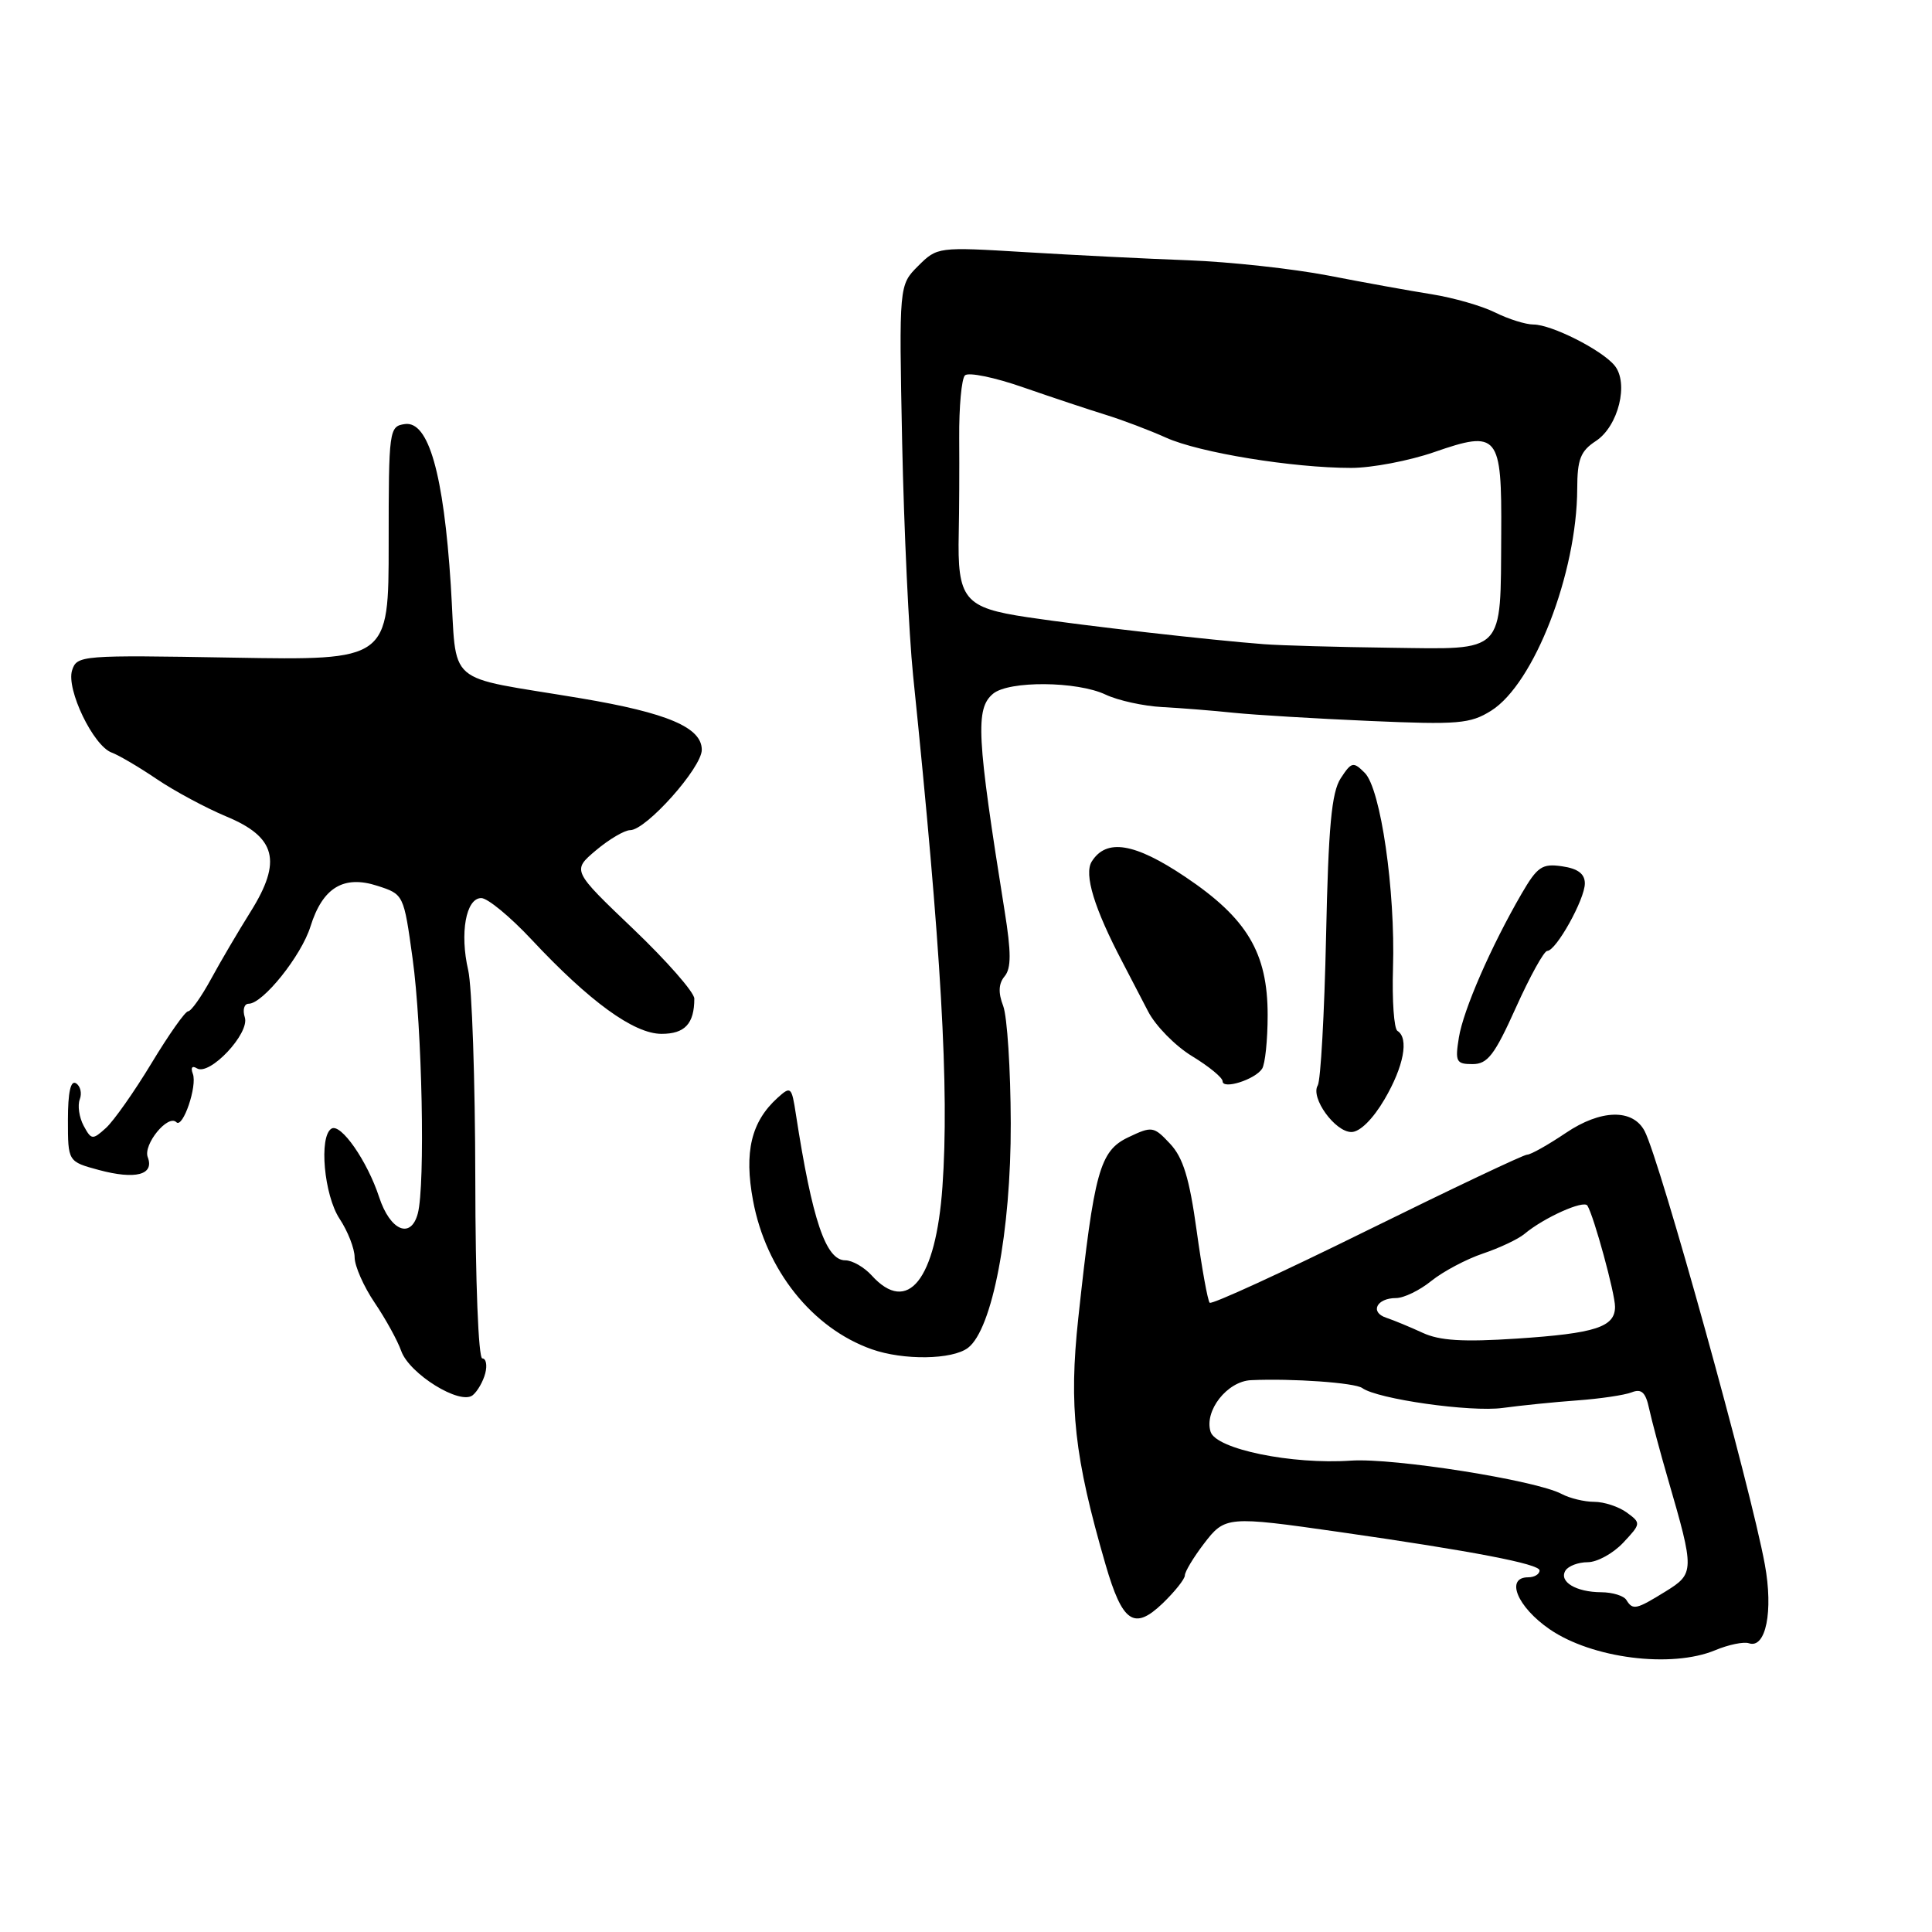 <?xml version="1.0" encoding="UTF-8" standalone="no"?>
<!DOCTYPE svg PUBLIC "-//W3C//DTD SVG 1.1//EN" "http://www.w3.org/Graphics/SVG/1.1/DTD/svg11.dtd" >
<svg xmlns="http://www.w3.org/2000/svg" xmlns:xlink="http://www.w3.org/1999/xlink" version="1.1" viewBox="0 0 256 256">
 <g >
 <path fill="currentColor"
d=" M 227.28 218.66 C 229.05 217.92 231.06 217.51 231.74 217.74 C 233.98 218.50 234.99 213.51 233.85 207.30 C 232.00 197.15 219.94 153.69 217.92 149.87 C 216.35 146.89 212.11 146.99 207.48 150.12 C 205.13 151.70 202.83 153.00 202.35 153.00 C 201.88 153.00 192.34 157.53 181.14 163.05 C 169.94 168.58 160.56 172.89 160.29 172.62 C 160.03 172.36 159.25 168.05 158.56 163.05 C 157.60 156.11 156.77 153.39 155.04 151.55 C 152.87 149.23 152.65 149.20 149.50 150.70 C 145.72 152.50 144.98 155.20 142.88 174.64 C 141.61 186.38 142.35 193.06 146.49 207.31 C 148.73 215.01 150.27 216.07 154.04 212.47 C 155.67 210.90 157.00 209.23 157.00 208.75 C 157.00 208.26 158.13 206.38 159.51 204.57 C 162.32 200.89 162.59 200.87 177.50 203.00 C 195.14 205.53 204.00 207.23 204.00 208.09 C 204.00 208.59 203.32 209.00 202.50 209.00 C 199.42 209.00 201.04 212.93 205.33 215.88 C 210.95 219.75 221.47 221.08 227.28 218.66 Z  M 64.30 181.97 C 64.58 180.89 64.40 180.00 63.91 180.00 C 63.39 180.00 62.99 169.76 62.98 156.25 C 62.96 143.19 62.54 130.73 62.04 128.56 C 60.90 123.65 61.74 119.00 63.77 119.00 C 64.61 119.00 67.59 121.46 70.40 124.46 C 78.10 132.70 83.98 136.98 87.64 136.99 C 90.74 137.00 92.00 135.65 92.00 132.32 C 92.00 131.49 88.35 127.33 83.90 123.08 C 75.80 115.35 75.80 115.35 78.97 112.67 C 80.72 111.20 82.76 110.00 83.50 110.00 C 85.61 110.00 92.98 101.74 92.99 99.36 C 93.00 96.40 88.46 94.46 76.98 92.53 C 58.55 89.44 60.61 91.23 59.73 77.50 C 58.78 62.76 56.78 55.75 53.65 56.19 C 51.56 56.49 51.50 56.90 51.50 72.00 C 51.50 87.50 51.50 87.50 30.85 87.14 C 10.74 86.79 10.19 86.83 9.55 88.83 C 8.76 91.34 12.36 98.83 14.80 99.72 C 15.73 100.06 18.42 101.64 20.78 103.24 C 23.13 104.83 27.27 107.05 29.97 108.18 C 36.58 110.92 37.40 114.10 33.22 120.78 C 31.59 123.38 29.22 127.41 27.95 129.75 C 26.67 132.09 25.32 134.00 24.93 134.00 C 24.54 134.00 22.36 137.10 20.07 140.89 C 17.78 144.68 15.06 148.54 14.03 149.47 C 12.26 151.07 12.10 151.05 11.08 149.16 C 10.49 148.05 10.26 146.48 10.57 145.67 C 10.88 144.86 10.66 143.91 10.07 143.54 C 9.36 143.10 9.00 144.74 9.00 148.40 C 9.00 153.92 9.00 153.92 13.10 155.03 C 17.95 156.33 20.47 155.68 19.58 153.34 C 18.93 151.67 22.26 147.59 23.37 148.70 C 24.23 149.56 26.17 143.87 25.55 142.28 C 25.24 141.46 25.46 141.17 26.09 141.56 C 27.78 142.60 33.11 136.93 32.44 134.81 C 32.12 133.81 32.35 133.00 32.95 133.00 C 34.84 133.00 39.94 126.63 41.14 122.76 C 42.75 117.61 45.53 115.92 50.02 117.38 C 53.49 118.50 53.50 118.53 54.67 127.00 C 55.94 136.16 56.36 157.05 55.36 160.80 C 54.44 164.24 51.70 163.08 50.24 158.63 C 48.67 153.84 45.16 148.79 43.92 149.55 C 42.23 150.59 42.94 158.38 45.00 161.50 C 46.09 163.15 46.99 165.45 46.99 166.61 C 47.00 167.77 48.19 170.47 49.64 172.61 C 51.09 174.75 52.67 177.62 53.16 179.00 C 54.23 182.05 60.98 186.23 62.64 184.87 C 63.27 184.36 64.02 183.05 64.30 181.97 Z  M 128.26 178.60 C 131.49 176.15 133.97 163.14 133.93 148.83 C 133.91 141.69 133.46 134.71 132.93 133.30 C 132.25 131.54 132.31 130.33 133.12 129.36 C 134.00 128.30 134.00 126.21 133.12 120.73 C 129.41 97.53 129.22 93.90 131.59 91.92 C 133.69 90.18 142.72 90.25 146.50 92.04 C 148.15 92.82 151.53 93.56 154.00 93.69 C 156.47 93.82 160.75 94.16 163.50 94.45 C 166.25 94.73 174.35 95.22 181.50 95.53 C 193.21 96.04 194.81 95.91 197.59 94.17 C 203.27 90.60 208.95 75.96 208.99 64.77 C 209.00 60.86 209.42 59.77 211.47 58.43 C 214.45 56.47 215.86 50.74 213.93 48.42 C 212.22 46.35 205.57 43.00 203.19 43.00 C 202.16 43.00 199.87 42.28 198.12 41.41 C 196.36 40.53 192.58 39.45 189.71 38.99 C 186.85 38.54 180.68 37.42 176.00 36.51 C 171.32 35.61 163.00 34.70 157.50 34.49 C 152.00 34.29 142.26 33.80 135.85 33.41 C 124.29 32.71 124.19 32.72 121.66 35.24 C 119.12 37.78 119.12 37.78 119.54 58.64 C 119.78 70.11 120.43 84.00 120.99 89.50 C 124.73 125.86 125.79 144.34 124.88 157.22 C 124.01 169.60 120.28 174.28 115.50 169.00 C 114.50 167.90 112.93 167.00 112.01 167.00 C 109.42 167.00 107.63 161.69 105.46 147.65 C 104.90 143.99 104.79 143.88 103.03 145.47 C 99.54 148.63 98.58 152.64 99.78 159.07 C 101.49 168.29 107.63 175.99 115.50 178.78 C 119.71 180.27 126.17 180.18 128.26 178.60 Z  M 183.46 145.66 C 186.01 141.31 186.72 137.56 185.17 136.60 C 184.71 136.32 184.45 132.57 184.58 128.27 C 184.90 117.99 182.95 104.52 180.84 102.41 C 179.32 100.89 179.08 100.94 177.65 103.13 C 176.44 104.99 176.02 109.51 175.71 124.10 C 175.49 134.33 174.99 143.20 174.61 143.82 C 173.61 145.44 176.90 150.00 179.07 150.00 C 180.19 150.00 181.92 148.29 183.46 145.66 Z  M 167.23 141.62 C 167.64 141.00 167.97 137.80 167.97 134.50 C 167.97 126.25 165.25 121.69 157.07 116.20 C 150.34 111.68 146.60 111.07 144.66 114.16 C 143.61 115.85 144.99 120.37 148.74 127.50 C 149.60 129.15 151.12 132.07 152.12 134.00 C 153.11 135.93 155.74 138.60 157.96 139.95 C 160.18 141.30 162.00 142.79 162.00 143.27 C 162.00 144.41 166.29 143.05 167.23 141.62 Z  M 200.87 133.50 C 202.73 129.37 204.59 126.00 205.02 126.00 C 206.19 126.00 210.00 119.16 210.00 117.06 C 210.00 115.79 209.08 115.09 206.99 114.79 C 204.34 114.40 203.71 114.83 201.62 118.42 C 197.56 125.42 193.91 133.79 193.31 137.47 C 192.79 140.68 192.95 141.00 195.12 141.00 C 197.12 141.00 198.04 139.79 200.87 133.50 Z  M 215.50 212.00 C 215.16 211.45 213.67 210.99 212.19 210.98 C 208.83 210.97 206.53 209.58 207.43 208.11 C 207.81 207.50 209.14 207.00 210.38 207.00 C 211.63 207.00 213.74 205.84 215.08 204.42 C 217.45 201.89 217.46 201.81 215.56 200.42 C 214.49 199.64 212.55 199.00 211.24 199.00 C 209.94 199.00 208.00 198.53 206.93 197.96 C 203.52 196.14 184.68 193.16 179.01 193.54 C 171.16 194.08 161.14 192.02 160.41 189.72 C 159.53 186.95 162.61 183.02 165.77 182.88 C 171.23 182.63 179.52 183.22 180.50 183.92 C 182.53 185.39 194.87 187.14 199.11 186.56 C 201.53 186.23 205.97 185.78 209.00 185.56 C 212.03 185.34 215.27 184.86 216.21 184.49 C 217.51 183.98 218.06 184.49 218.52 186.66 C 218.86 188.22 219.98 192.43 221.02 196.00 C 224.55 208.15 224.54 208.50 220.69 210.88 C 216.79 213.29 216.36 213.39 215.50 212.00 Z  M 188.50 176.60 C 186.85 175.84 184.68 174.94 183.69 174.61 C 181.47 173.88 182.41 172.00 184.98 172.00 C 186.01 172.00 188.12 170.98 189.67 169.72 C 191.23 168.47 194.30 166.84 196.50 166.10 C 198.70 165.36 201.18 164.19 202.00 163.50 C 204.56 161.35 209.86 158.97 210.34 159.75 C 211.22 161.20 214.00 171.39 214.00 173.15 C 214.00 175.84 211.42 176.68 201.00 177.37 C 193.87 177.84 190.75 177.65 188.50 176.60 Z  M 167.50 85.36 C 160.39 84.82 143.70 82.92 136.17 81.79 C 127.73 80.53 126.84 79.44 127.04 70.59 C 127.10 67.79 127.13 62.14 127.10 58.03 C 127.07 53.92 127.41 50.19 127.86 49.74 C 128.31 49.29 131.79 50.00 135.59 51.33 C 139.39 52.65 144.30 54.28 146.50 54.96 C 148.70 55.64 152.30 57.00 154.50 57.99 C 158.90 59.98 171.29 62.00 179.04 62.00 C 181.76 62.00 186.71 61.06 190.03 59.91 C 198.54 56.96 199.00 57.52 198.92 70.74 C 198.82 86.78 199.54 86.03 184.27 85.83 C 177.25 85.74 169.70 85.53 167.50 85.36 Z "/>
</g>
</svg>
